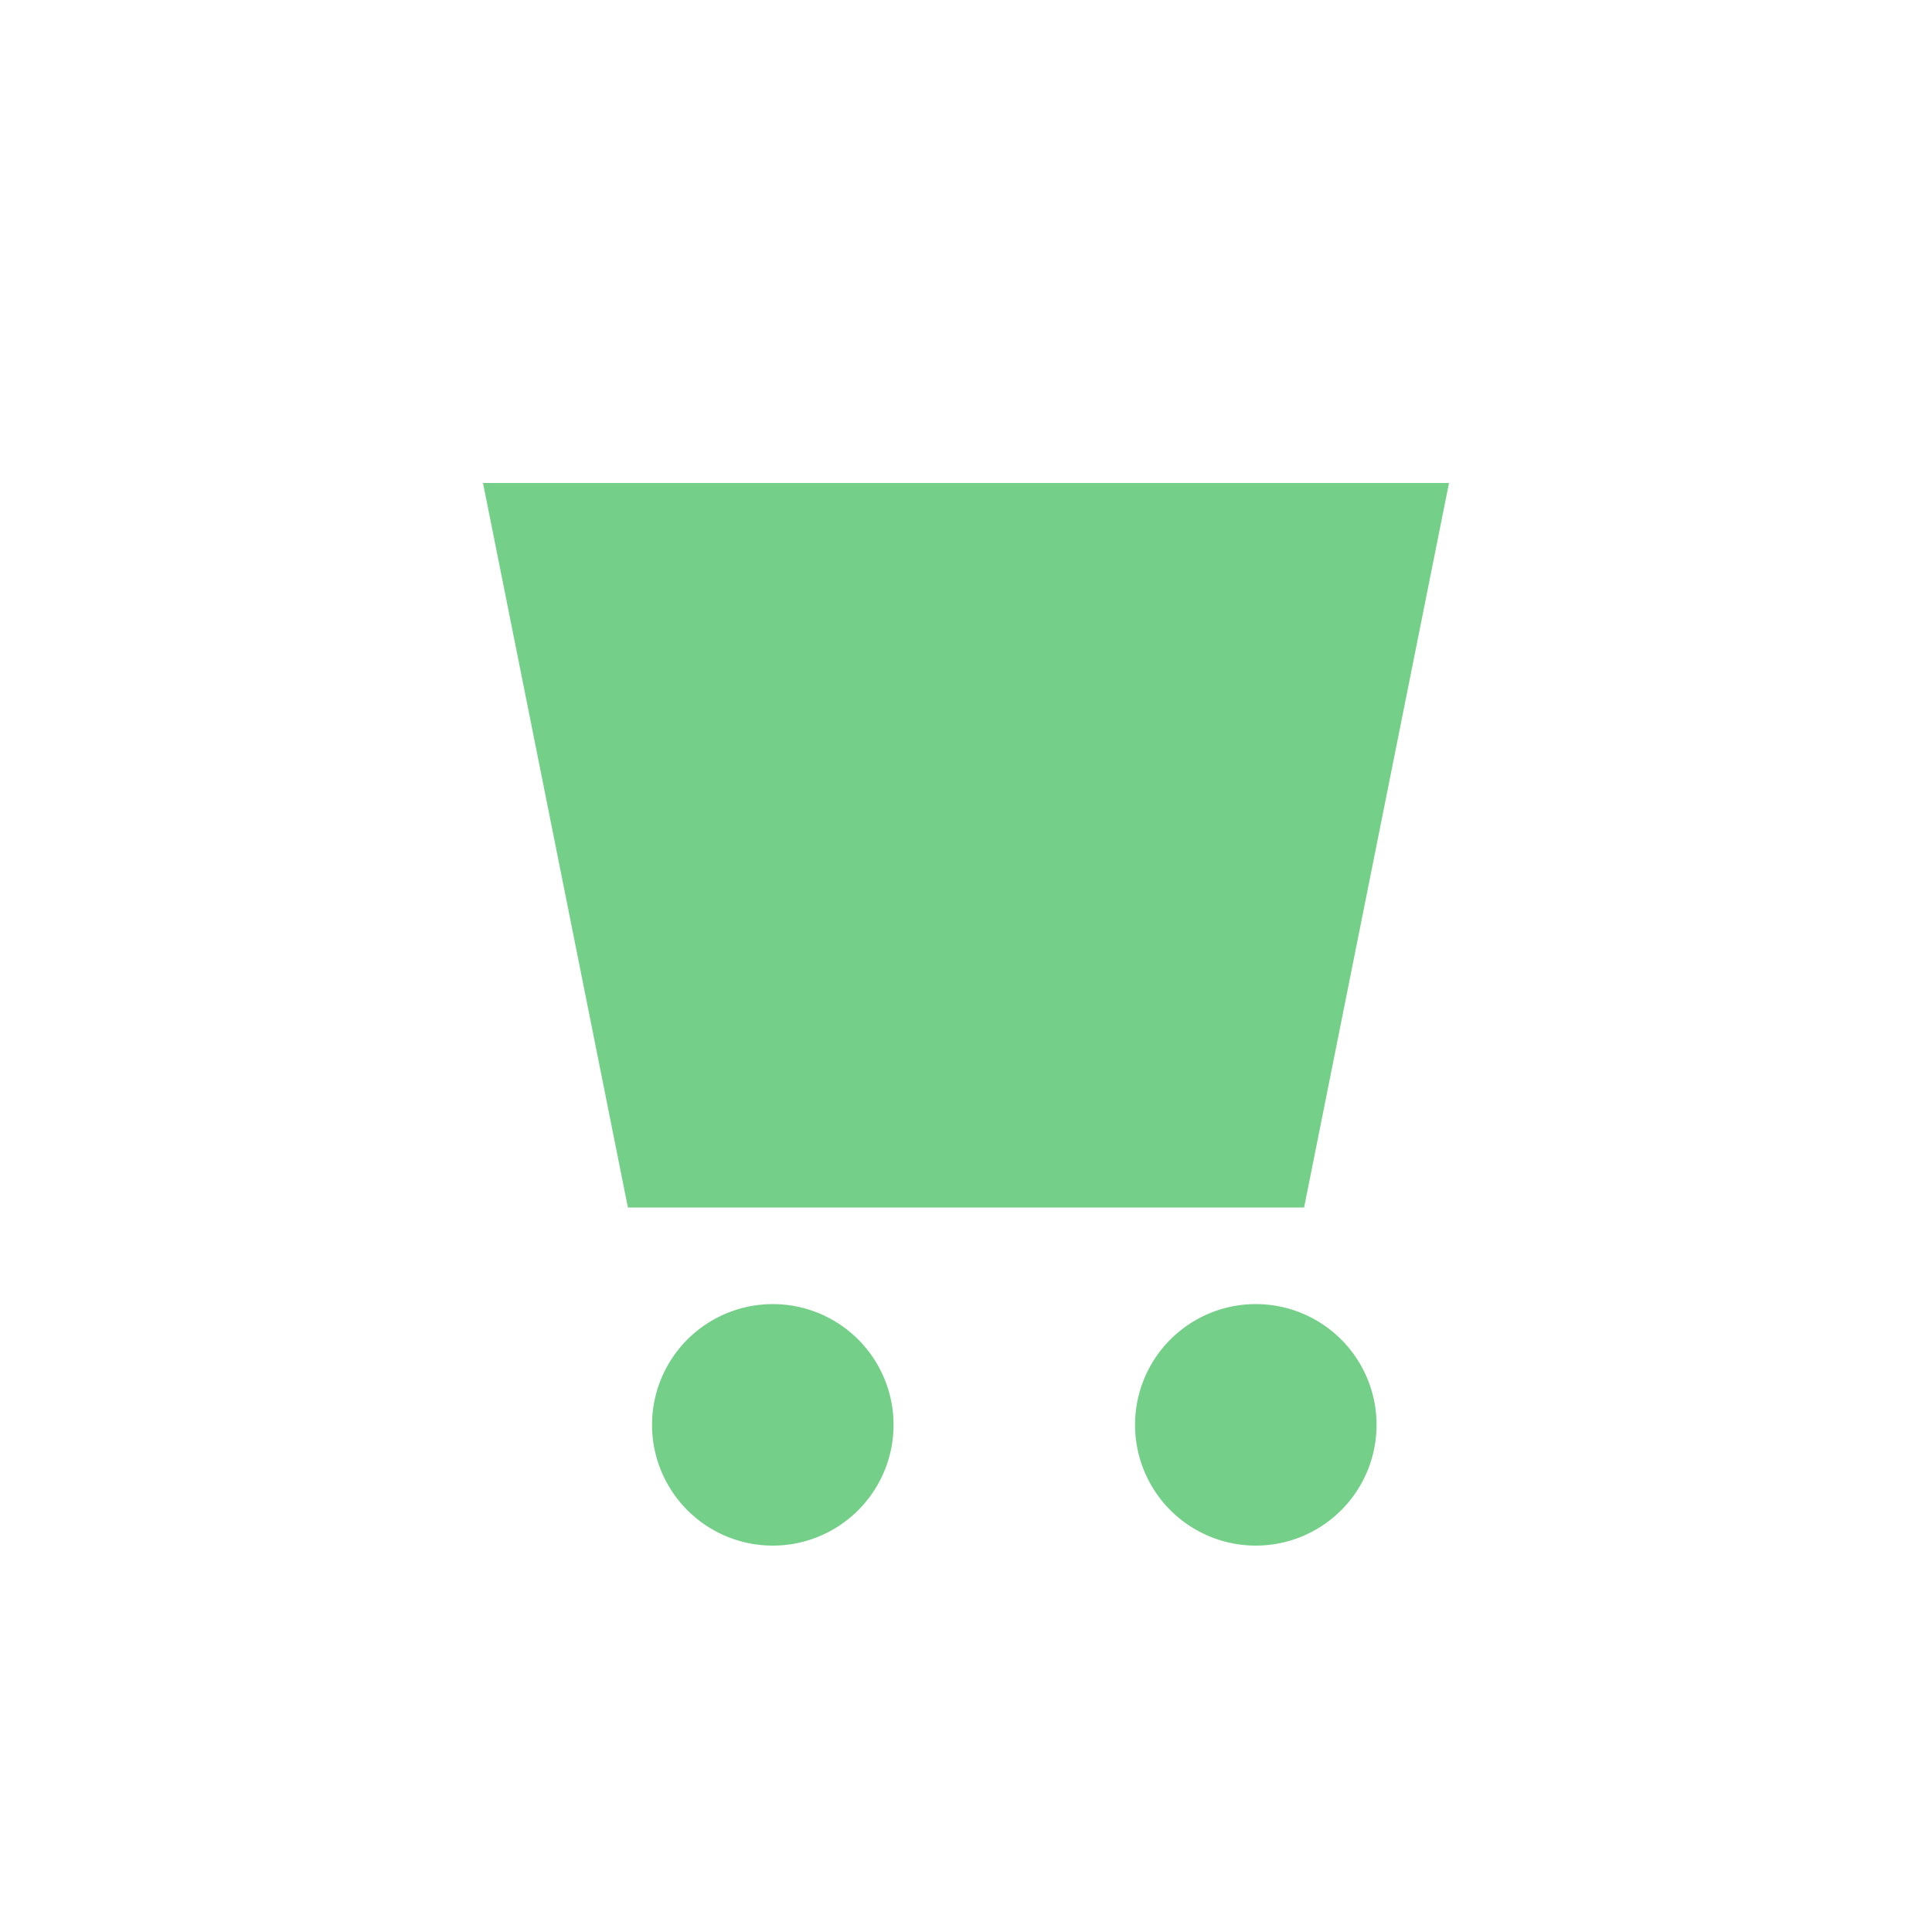 <svg
      width="24"
      height="24"
      viewBox="0 0 80 80"
      xmlns="http://www.w3.org/2000/svg"
    >
      {/* Bright cyan color */}
      <path
        d="M20 20h40l-6 30H26l-6-30zm12 34a5 5 0 1 0 0 10 5 5 0 0 0 0-10zm20 0a5 5 0 1 0 0 10 5 5 0 0 0 0-10z"
        fill="#74d089ff" 
      />
    </svg>